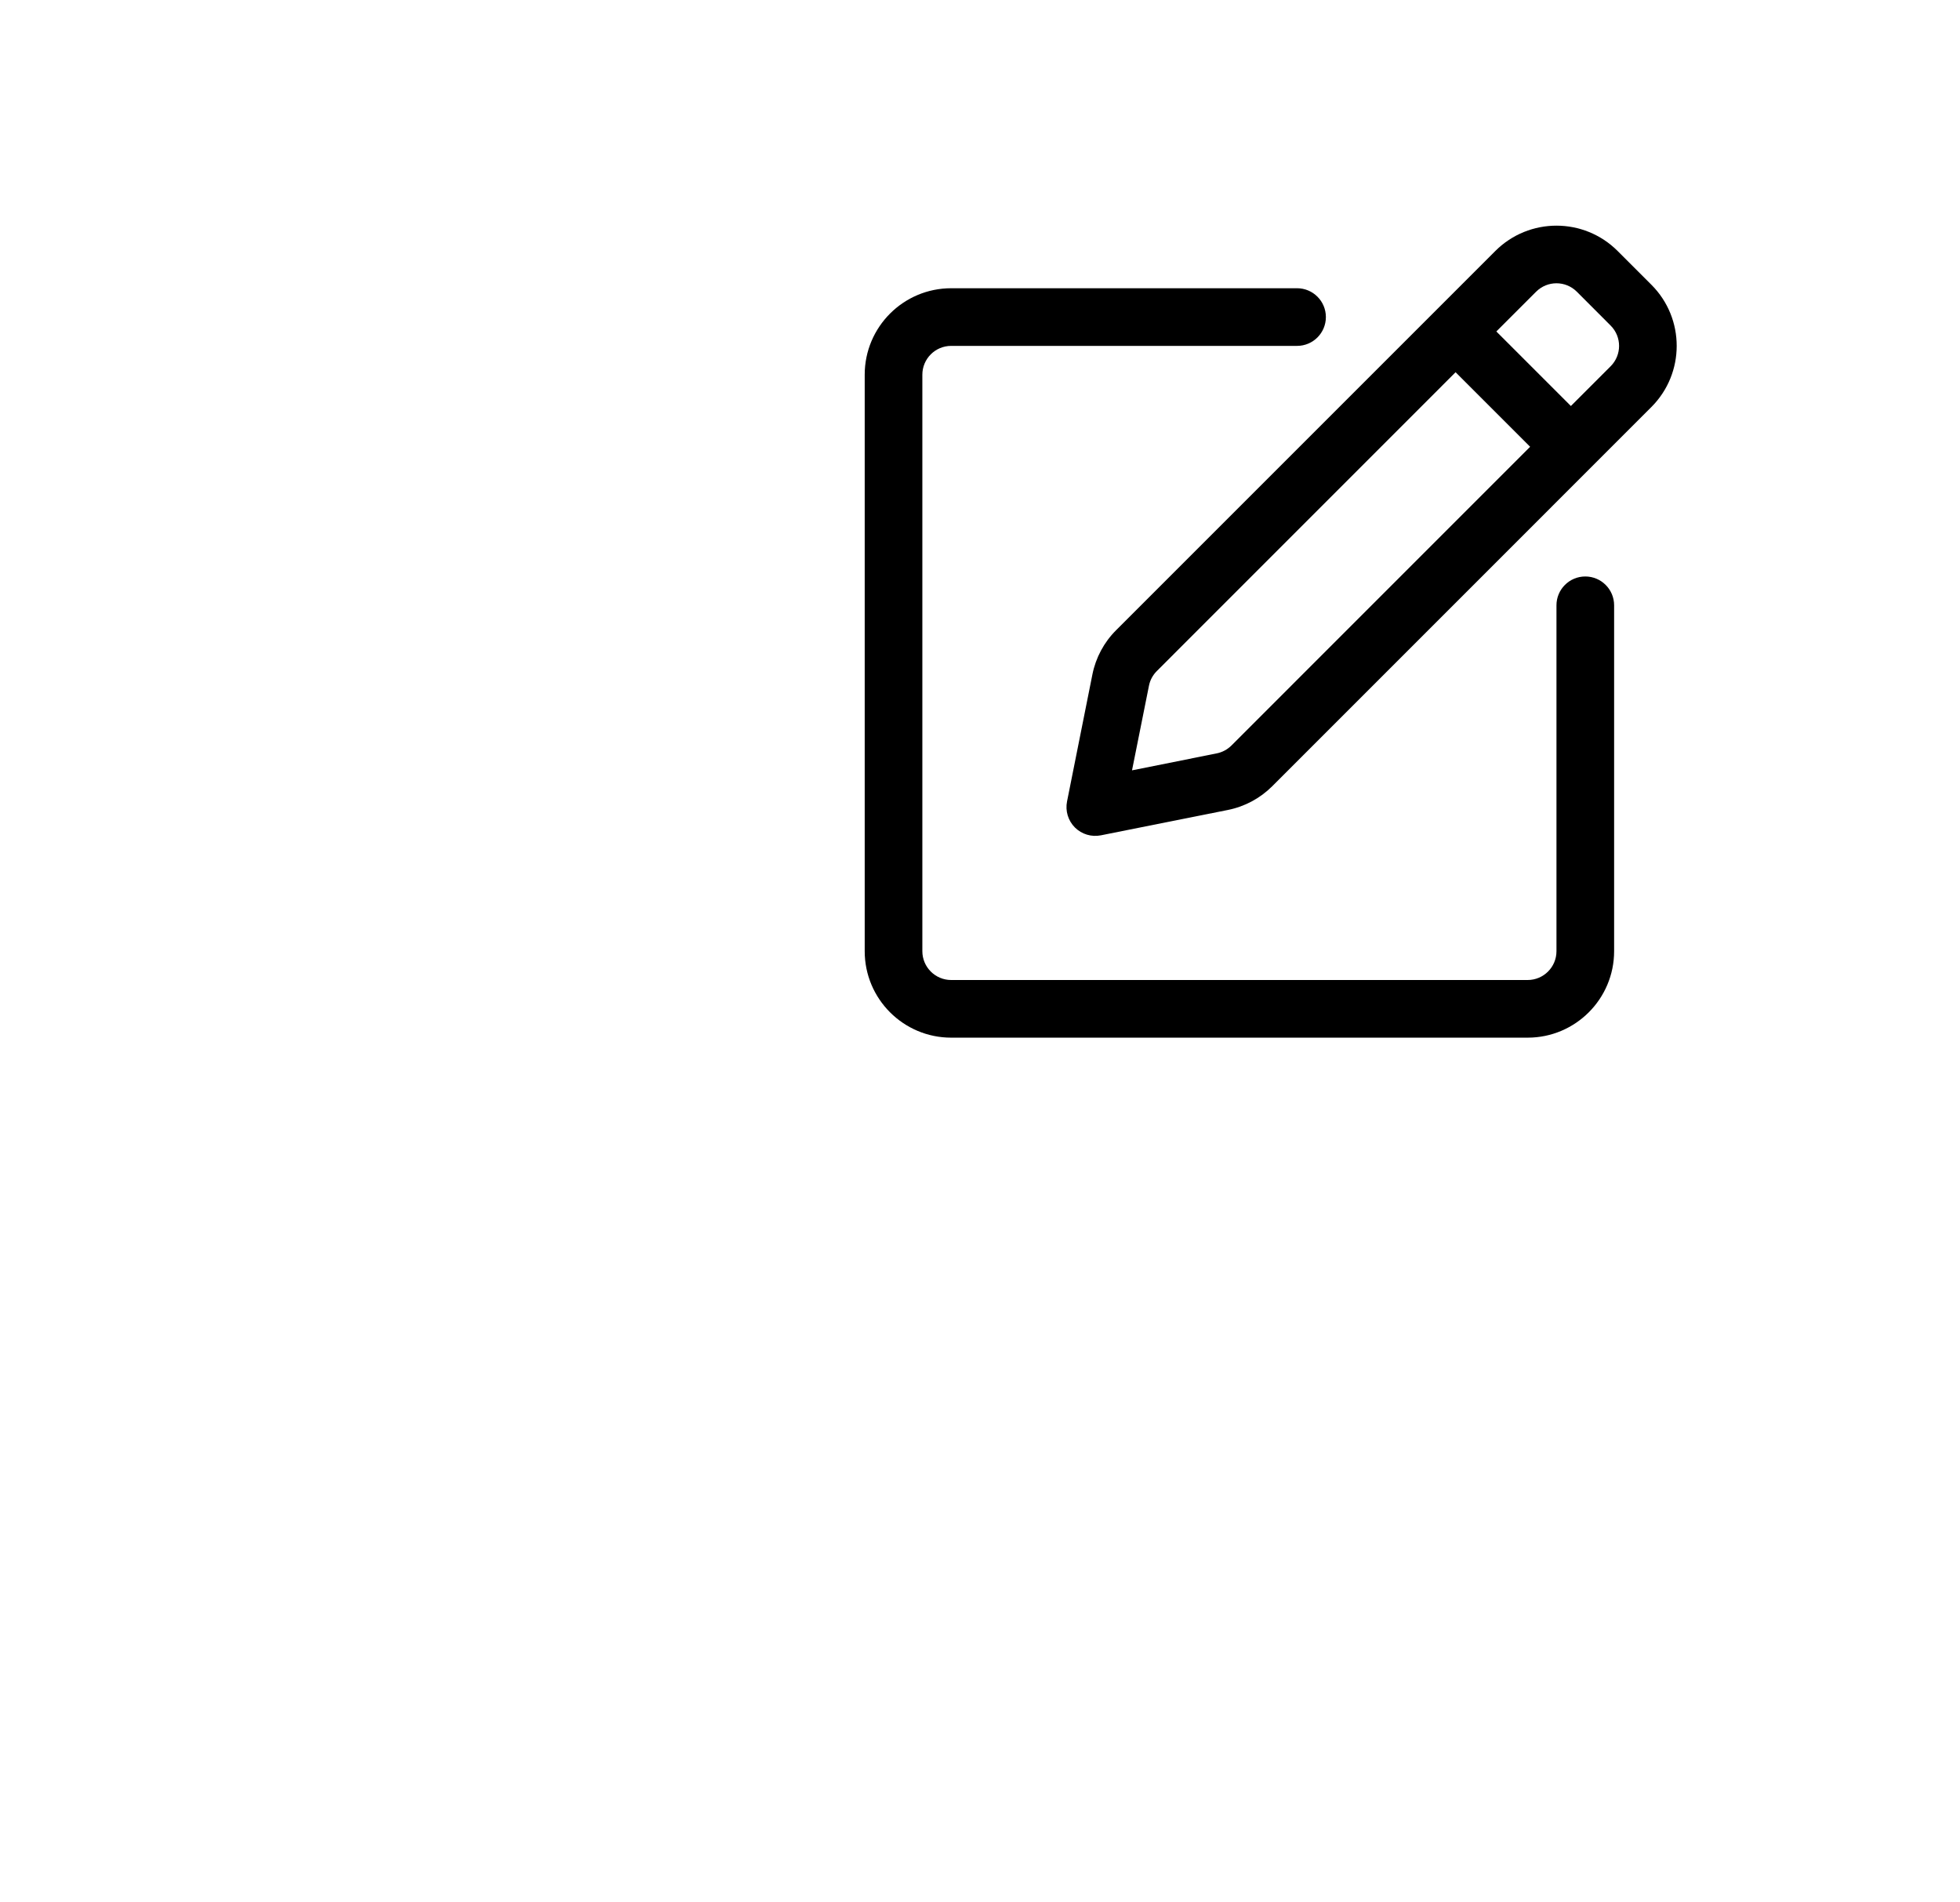<svg width="34" height="33" viewBox="0 0 34 33" fill="none" xmlns="http://www.w3.org/2000/svg">
<g filter="url(#filter0_d_2399_7494)">
<path fill-rule="evenodd" clip-rule="evenodd" d="M25.232 3.647C26.209 2.67 27.791 2.67 28.768 3.647L29.354 4.233C30.33 5.209 30.33 6.792 29.354 7.768L28.027 9.095C28.595 9.308 29 9.857 29 10.5V16.5C29 17.881 27.881 19 26.5 19H16.5C15.119 19 14 17.881 14 16.5V6.5C14 5.119 15.119 4 16.5 4H22.5C23.143 4 23.692 4.405 23.905 4.974L25.232 3.647Z" fill="white"/>
</g>
<path fill-rule="evenodd" clip-rule="evenodd" d="M25.939 4.354C26.525 3.768 27.475 3.768 28.061 4.354L28.647 4.94C29.232 5.525 29.232 6.475 28.646 7.061L22.068 13.64C21.858 13.849 21.591 13.992 21.301 14.05L19.098 14.49C18.934 14.523 18.765 14.472 18.646 14.354C18.528 14.235 18.477 14.066 18.51 13.902L18.95 11.699C19.008 11.409 19.151 11.142 19.36 10.933L25.939 4.354ZM27.354 5.061C27.158 4.865 26.842 4.865 26.646 5.061L25.957 5.75L27.25 7.043L27.939 6.354C28.135 6.159 28.135 5.842 27.939 5.647L27.354 5.061ZM20.068 11.64L25.25 6.457L26.543 7.75L21.361 12.933C21.291 13.002 21.202 13.05 21.105 13.069L19.637 13.363L19.931 11.895C19.95 11.798 19.998 11.71 20.068 11.64Z" fill="black"/>
<path d="M16 6.5C16 6.224 16.224 6 16.5 6H22.5C22.776 6 23 5.776 23 5.5C23 5.224 22.776 5 22.5 5H16.5C15.672 5 15 5.672 15 6.5V16.5C15 17.328 15.672 18 16.5 18H26.5C27.328 18 28 17.328 28 16.5V10.5C28 10.224 27.776 10 27.5 10C27.224 10 27 10.224 27 10.5V16.5C27 16.776 26.776 17 26.5 17H16.5C16.224 17 16 16.776 16 16.5V6.5Z" fill="black"/>
<defs>
<filter id="filter0_d_2399_7494" x="11" y="0.914" width="22.086" height="22.086" filterUnits="userSpaceOnUse" color-interpolation-filters="sRGB">
<feFlood flood-opacity="0" result="BackgroundImageFix"/>
<feColorMatrix in="SourceAlpha" type="matrix" values="0 0 0 0 0 0 0 0 0 0 0 0 0 0 0 0 0 0 127 0" result="hardAlpha"/>
<feOffset dy="1"/>
<feGaussianBlur stdDeviation="1.5"/>
<feColorMatrix type="matrix" values="0 0 0 0 0 0 0 0 0 0 0 0 0 0 0 0 0 0 0.35 0"/>
<feBlend mode="normal" in2="BackgroundImageFix" result="effect1_dropShadow_2399_7494"/>
<feBlend mode="normal" in="SourceGraphic" in2="effect1_dropShadow_2399_7494" result="shape"/>
</filter>
</defs>
</svg>
